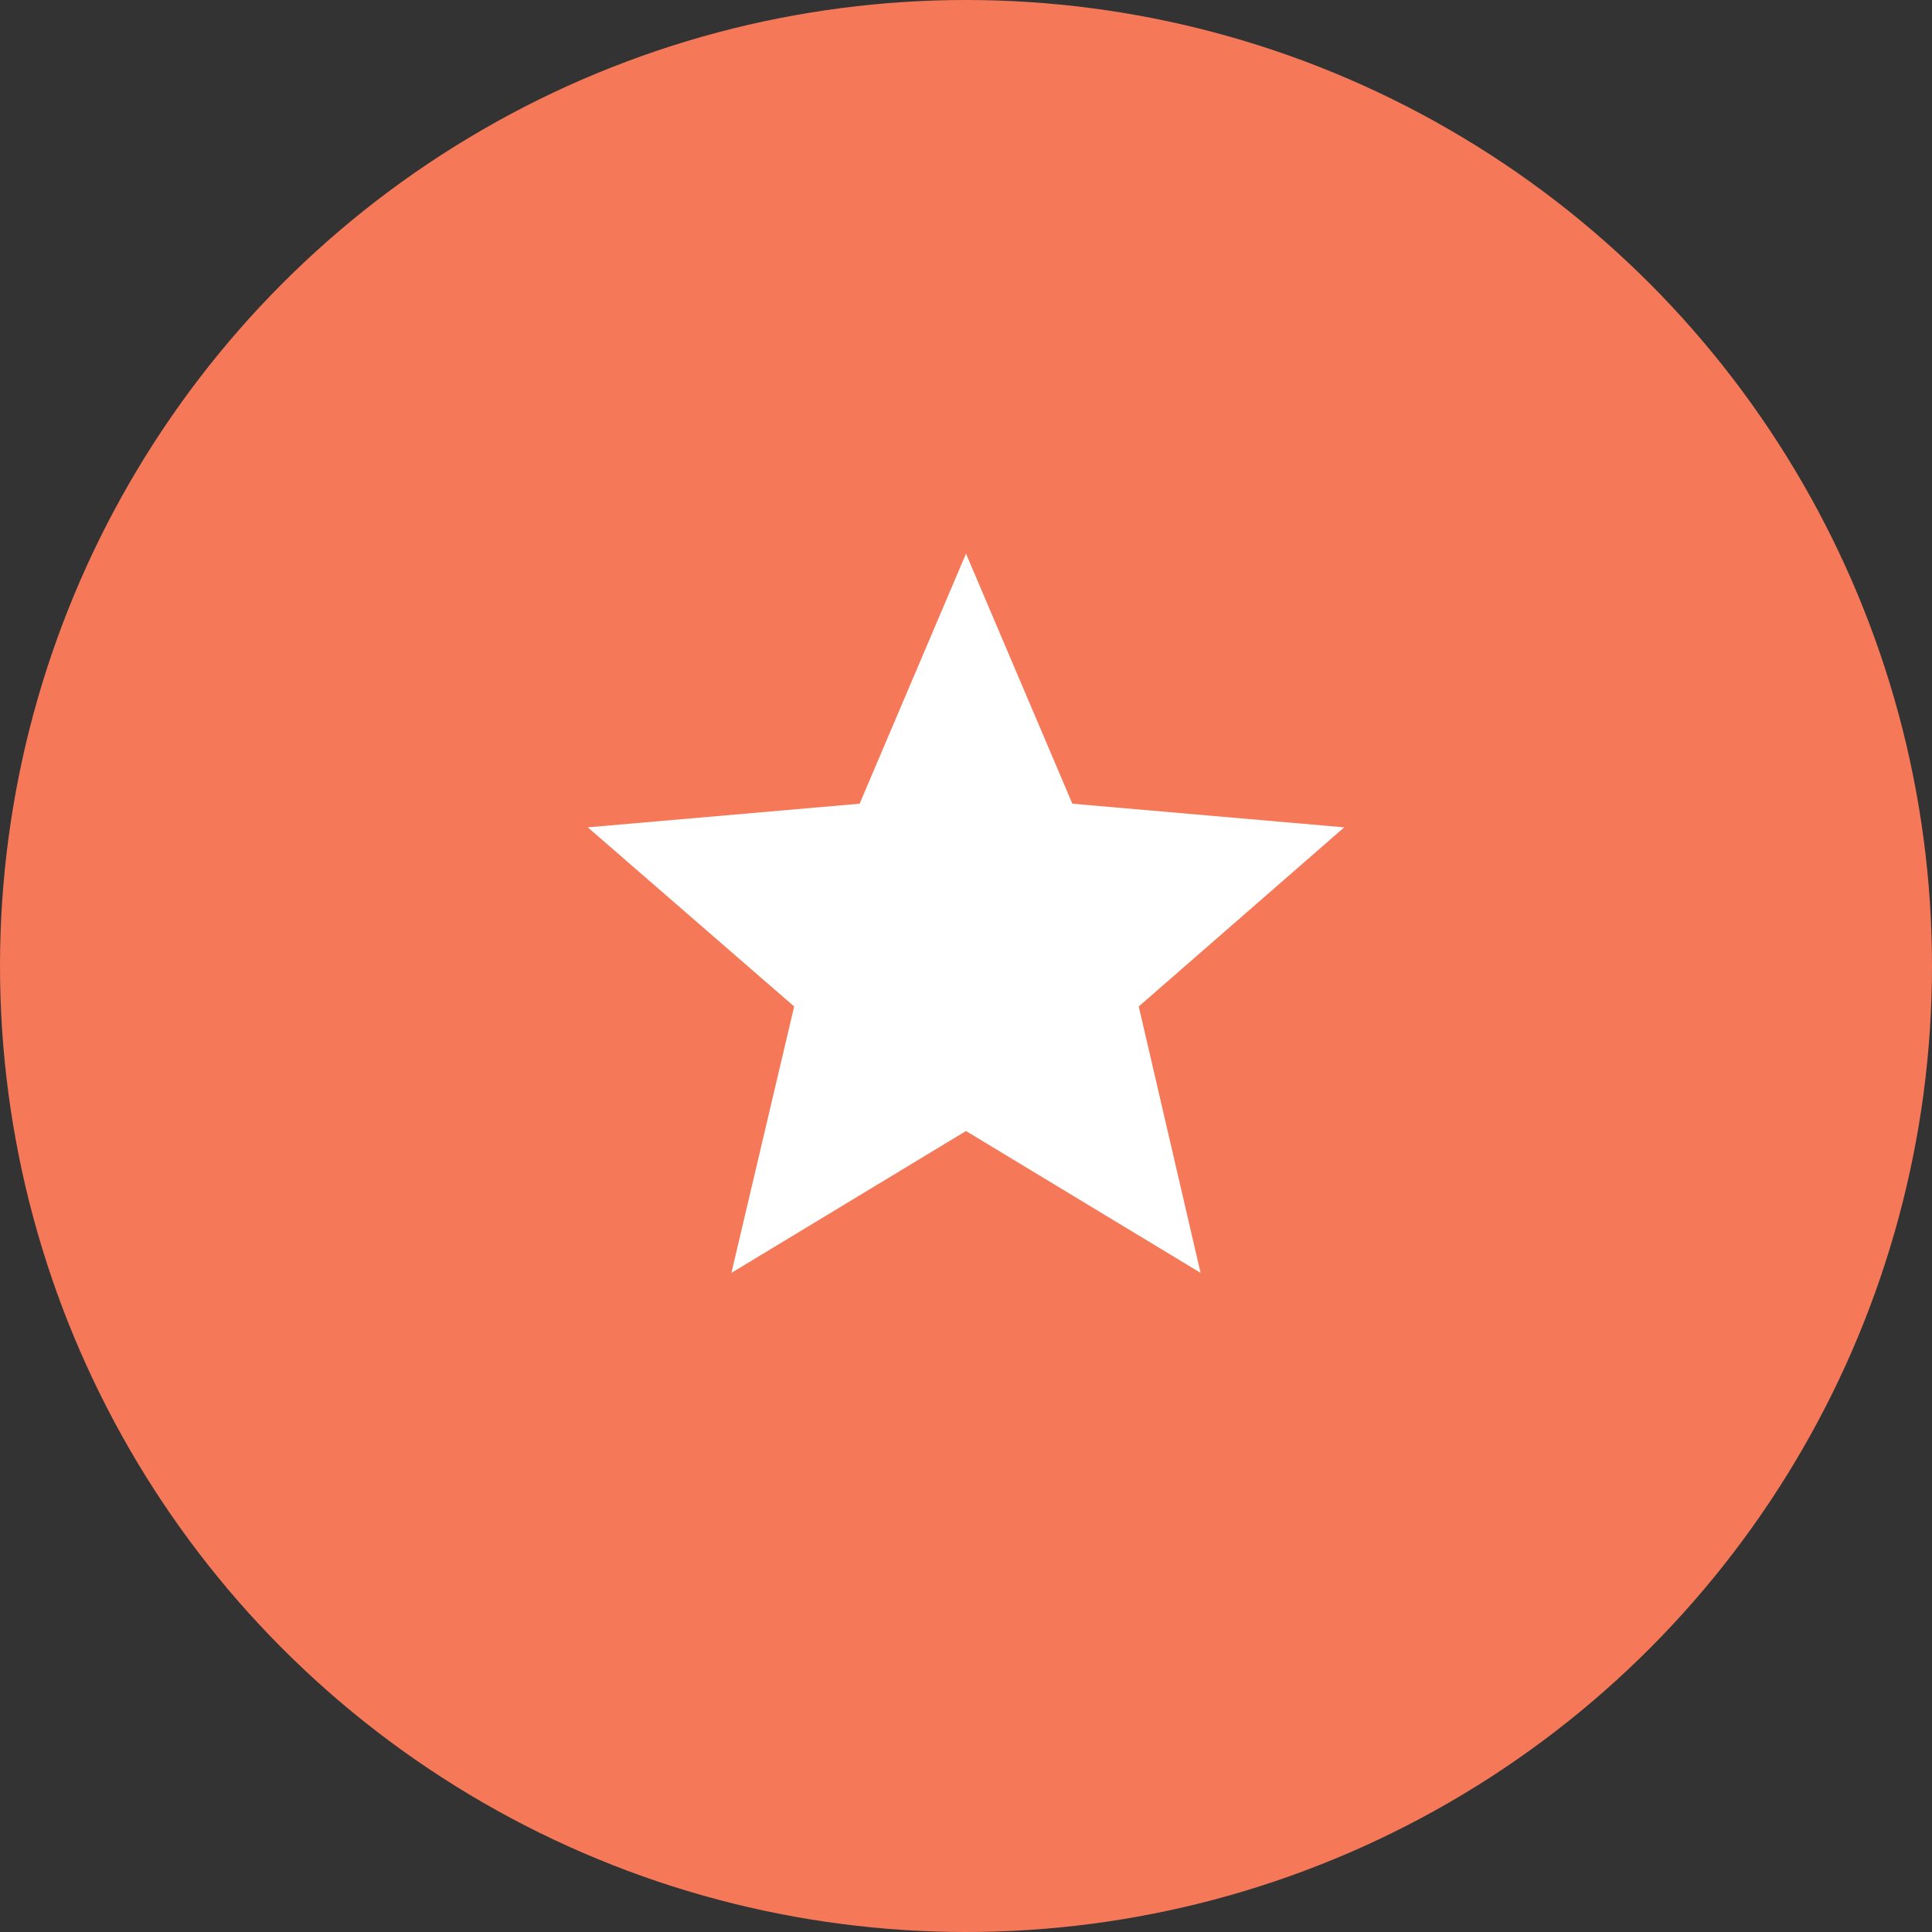 <?xml version="1.0" encoding="UTF-8"?>
<svg width="34px" height="34px" viewBox="0 0 34 34" version="1.1" xmlns="http://www.w3.org/2000/svg" xmlns:xlink="http://www.w3.org/1999/xlink">
    <rect x="0" y="0" width="34" height="34" fill="#333333" stroke="none"/>
    <!-- Generator: Sketch 55.2 (78181) - https://sketchapp.com -->
    <title>favourite-circle copy</title>
    <desc>Created with Sketch.</desc>
    <g id="NZSL-online-dictionary" stroke="none" stroke-width="1" fill="none" fill-rule="evenodd">
        <g id="favourite-circle-copy">
            <g id="Group" fill="#F57958">
                <circle id="Oval" cx="17" cy="17" r="17"></circle>
            </g>
            <polygon id="" fill="#FFFFFF" fill-rule="nonzero" points="17 19.904 12.872 22.4 13.976 17.712 10.344 14.56 15.128 14.144 17 9.744 18.872 14.144 23.656 14.56 20.04 17.712 21.128 22.4"></polygon>
        </g>
    </g>
</svg>